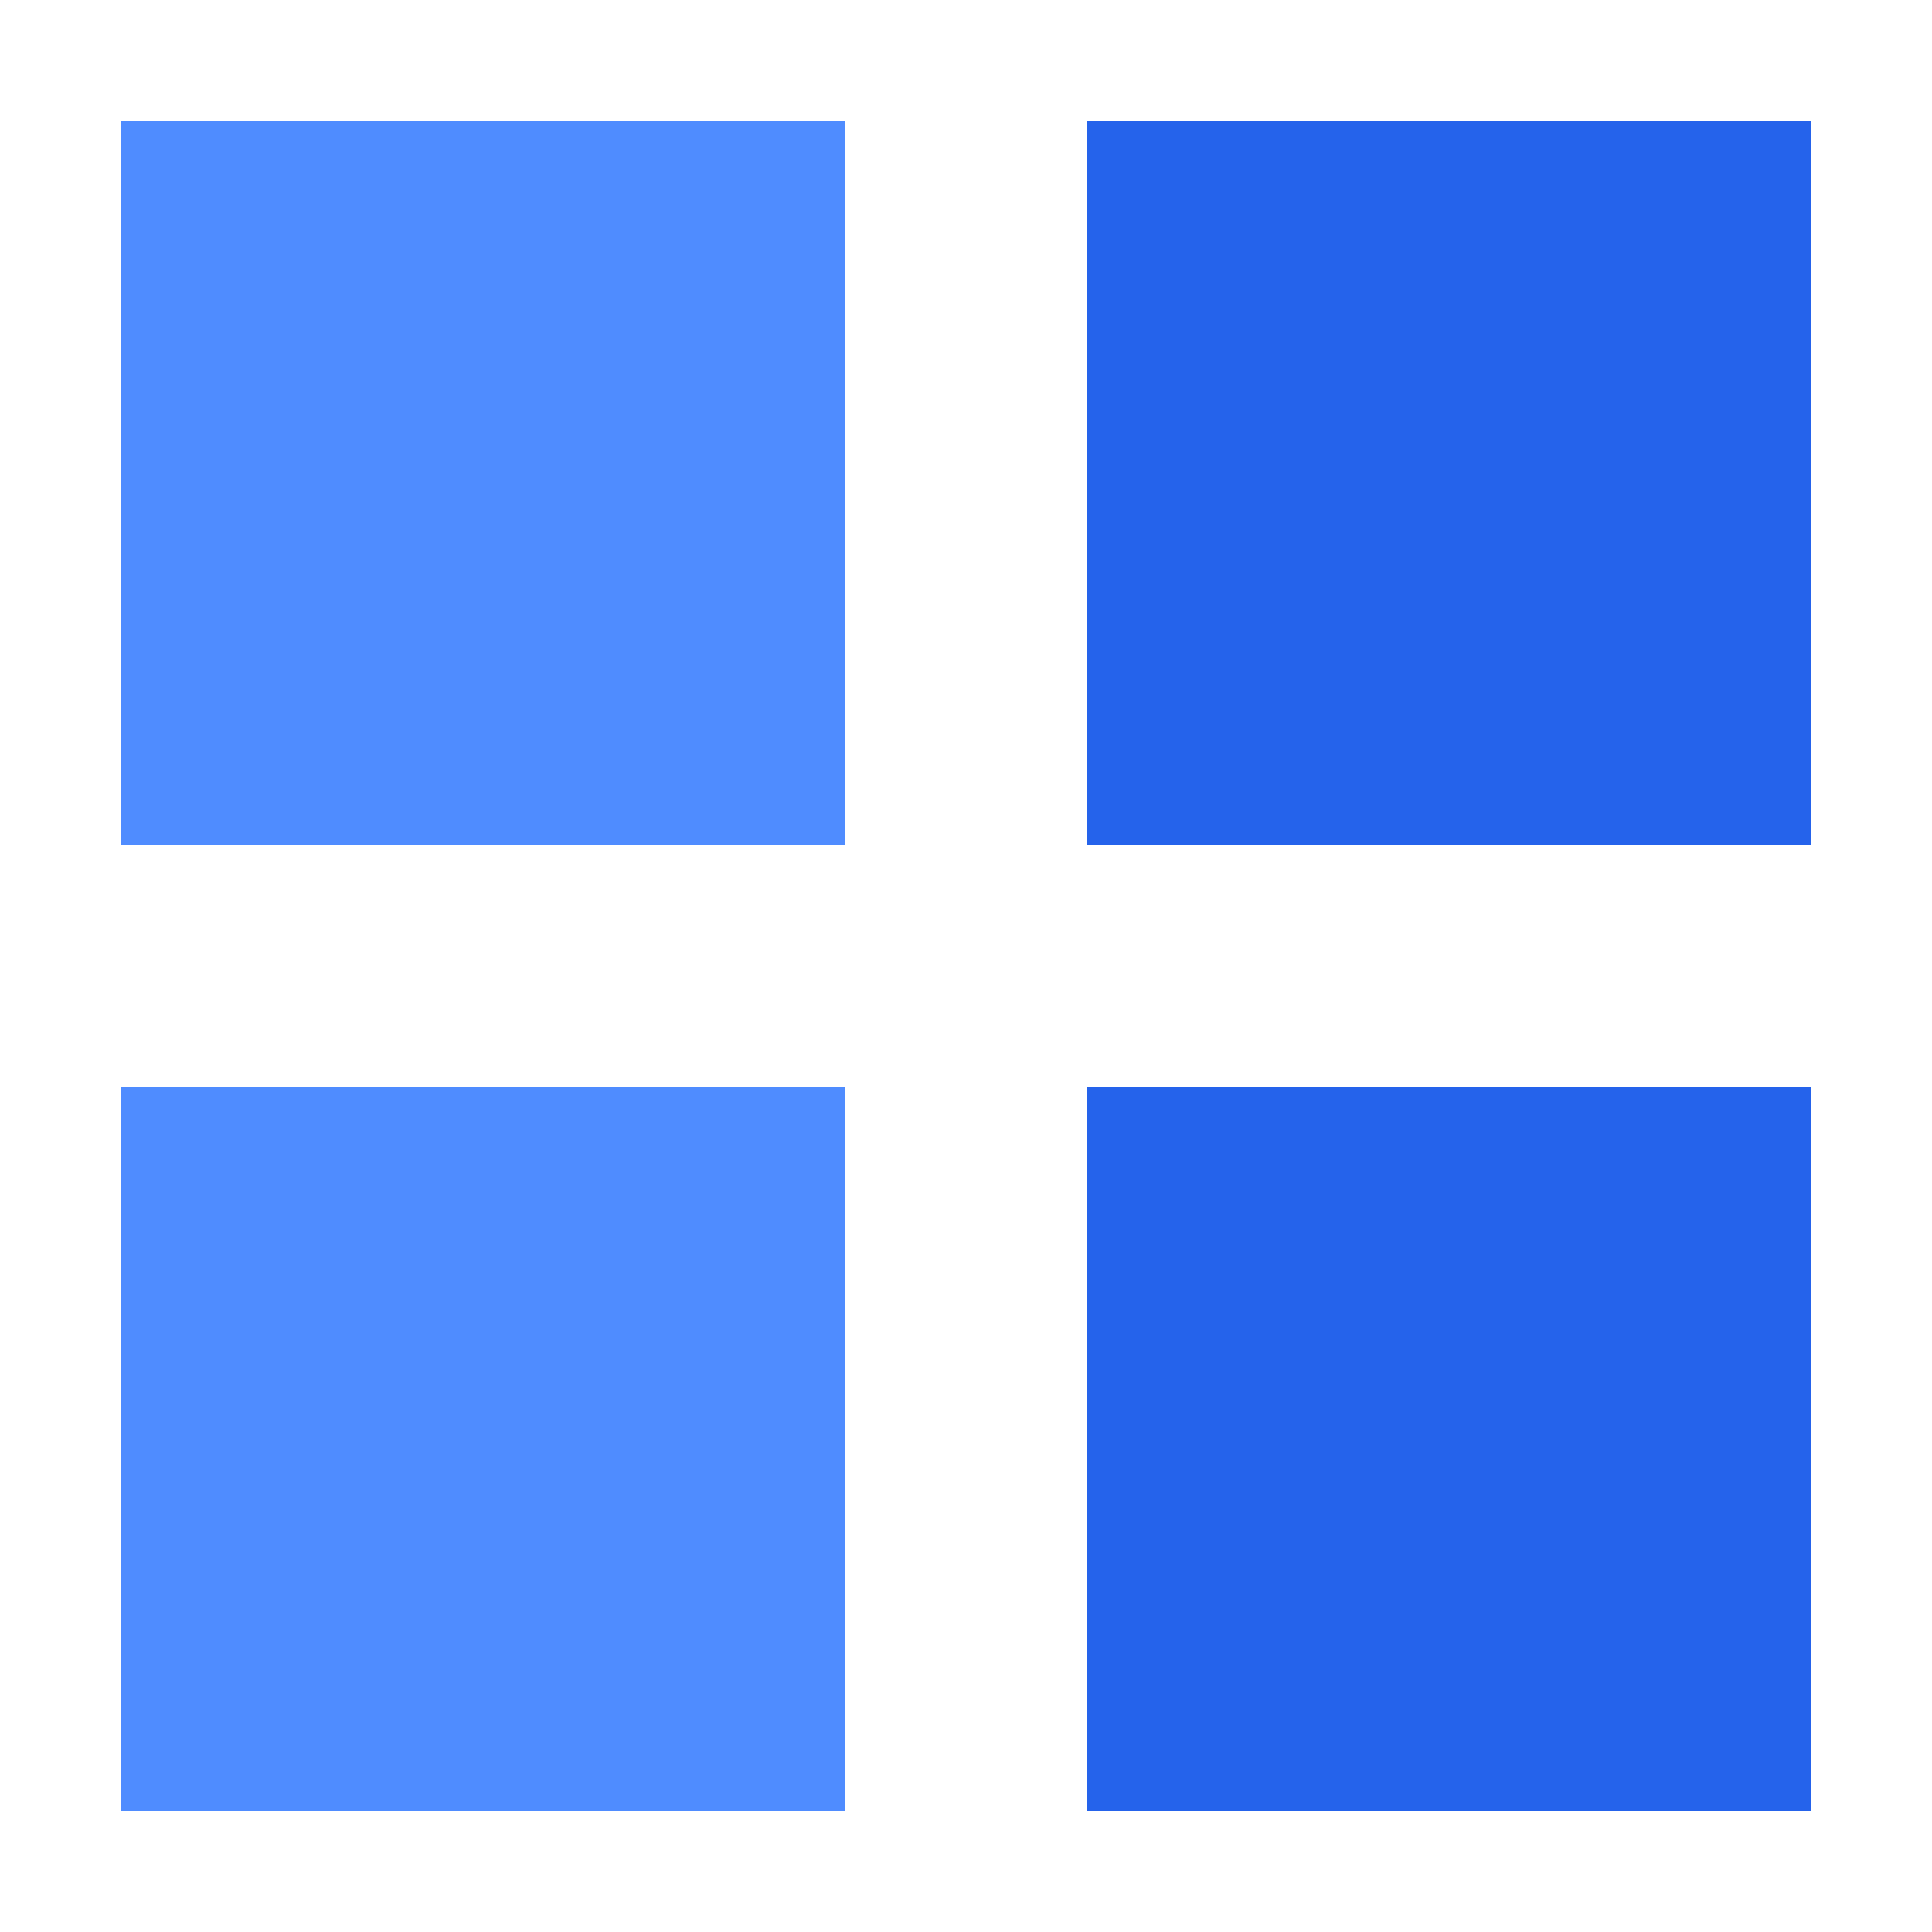 <svg width="32" height="32" viewBox="0 0 32 32" fill="none" xmlns="http://www.w3.org/2000/svg">
  <rect x="2" y="2" width="12" height="12" fill="#4F8CFF"/>
  <rect x="18" y="2" width="12" height="12" fill="#2563EB"/>
  <rect x="2" y="18" width="12" height="12" fill="#4F8CFF"/>
  <rect x="18" y="18" width="12" height="12" fill="#2563EB"/>
</svg>
